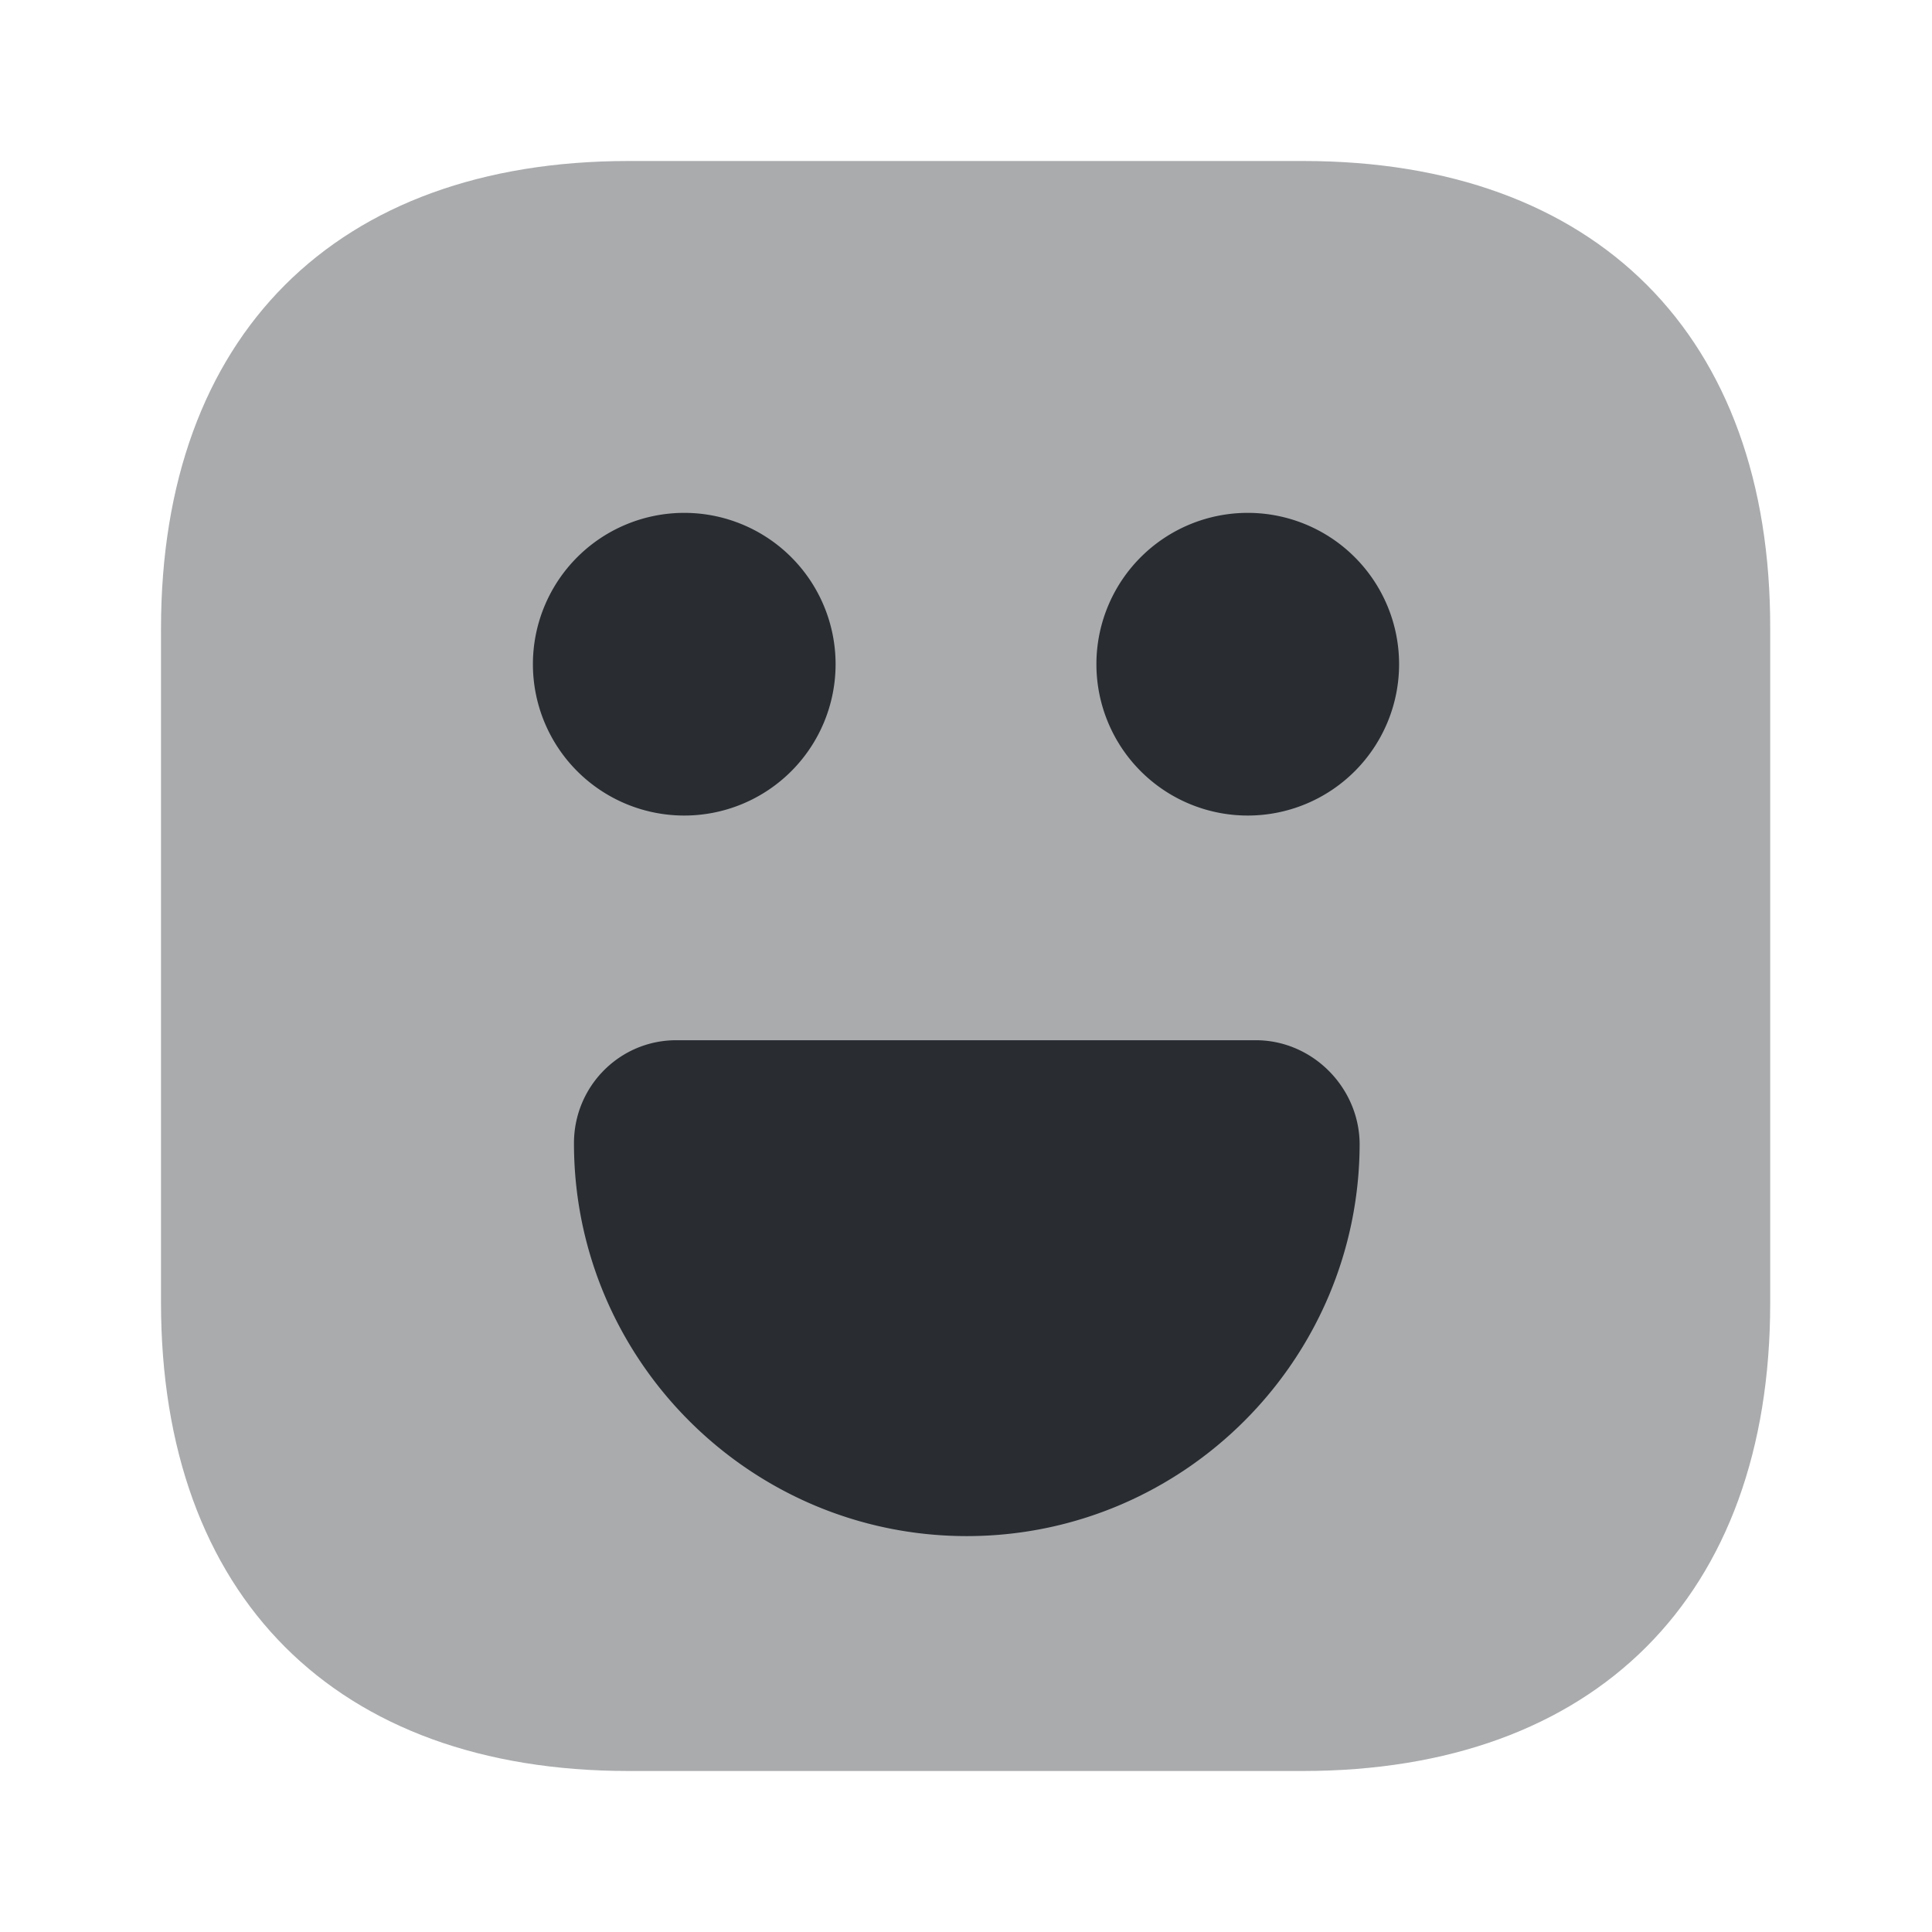 <svg width="24" height="24" fill="none" xmlns="http://www.w3.org/2000/svg"><path opacity=".4" d="M16.19 2H7.81C4.17 2 2 4.17 2 7.81v8.37C2 19.83 4.17 22 7.81 22h8.37c3.64 0 5.81-2.17 5.81-5.81V7.81C22 4.17 19.83 2 16.19 2Z" fill="#292D32"/><path d="M15.5 10.131a1.88 1.88 0 1 0 0-3.76 1.88 1.88 0 0 0 0 3.76ZM8.5 10.131a1.88 1.88 0 1 0 0-3.76 1.88 1.88 0 0 0 0 3.76ZM15.6 12.922H8.4c-.7 0-1.27.57-1.27 1.28 0 2.69 2.19 4.88 4.88 4.88s4.88-2.19 4.88-4.88c-.01-.7-.59-1.28-1.29-1.28Z" fill="#292D32"/></svg>